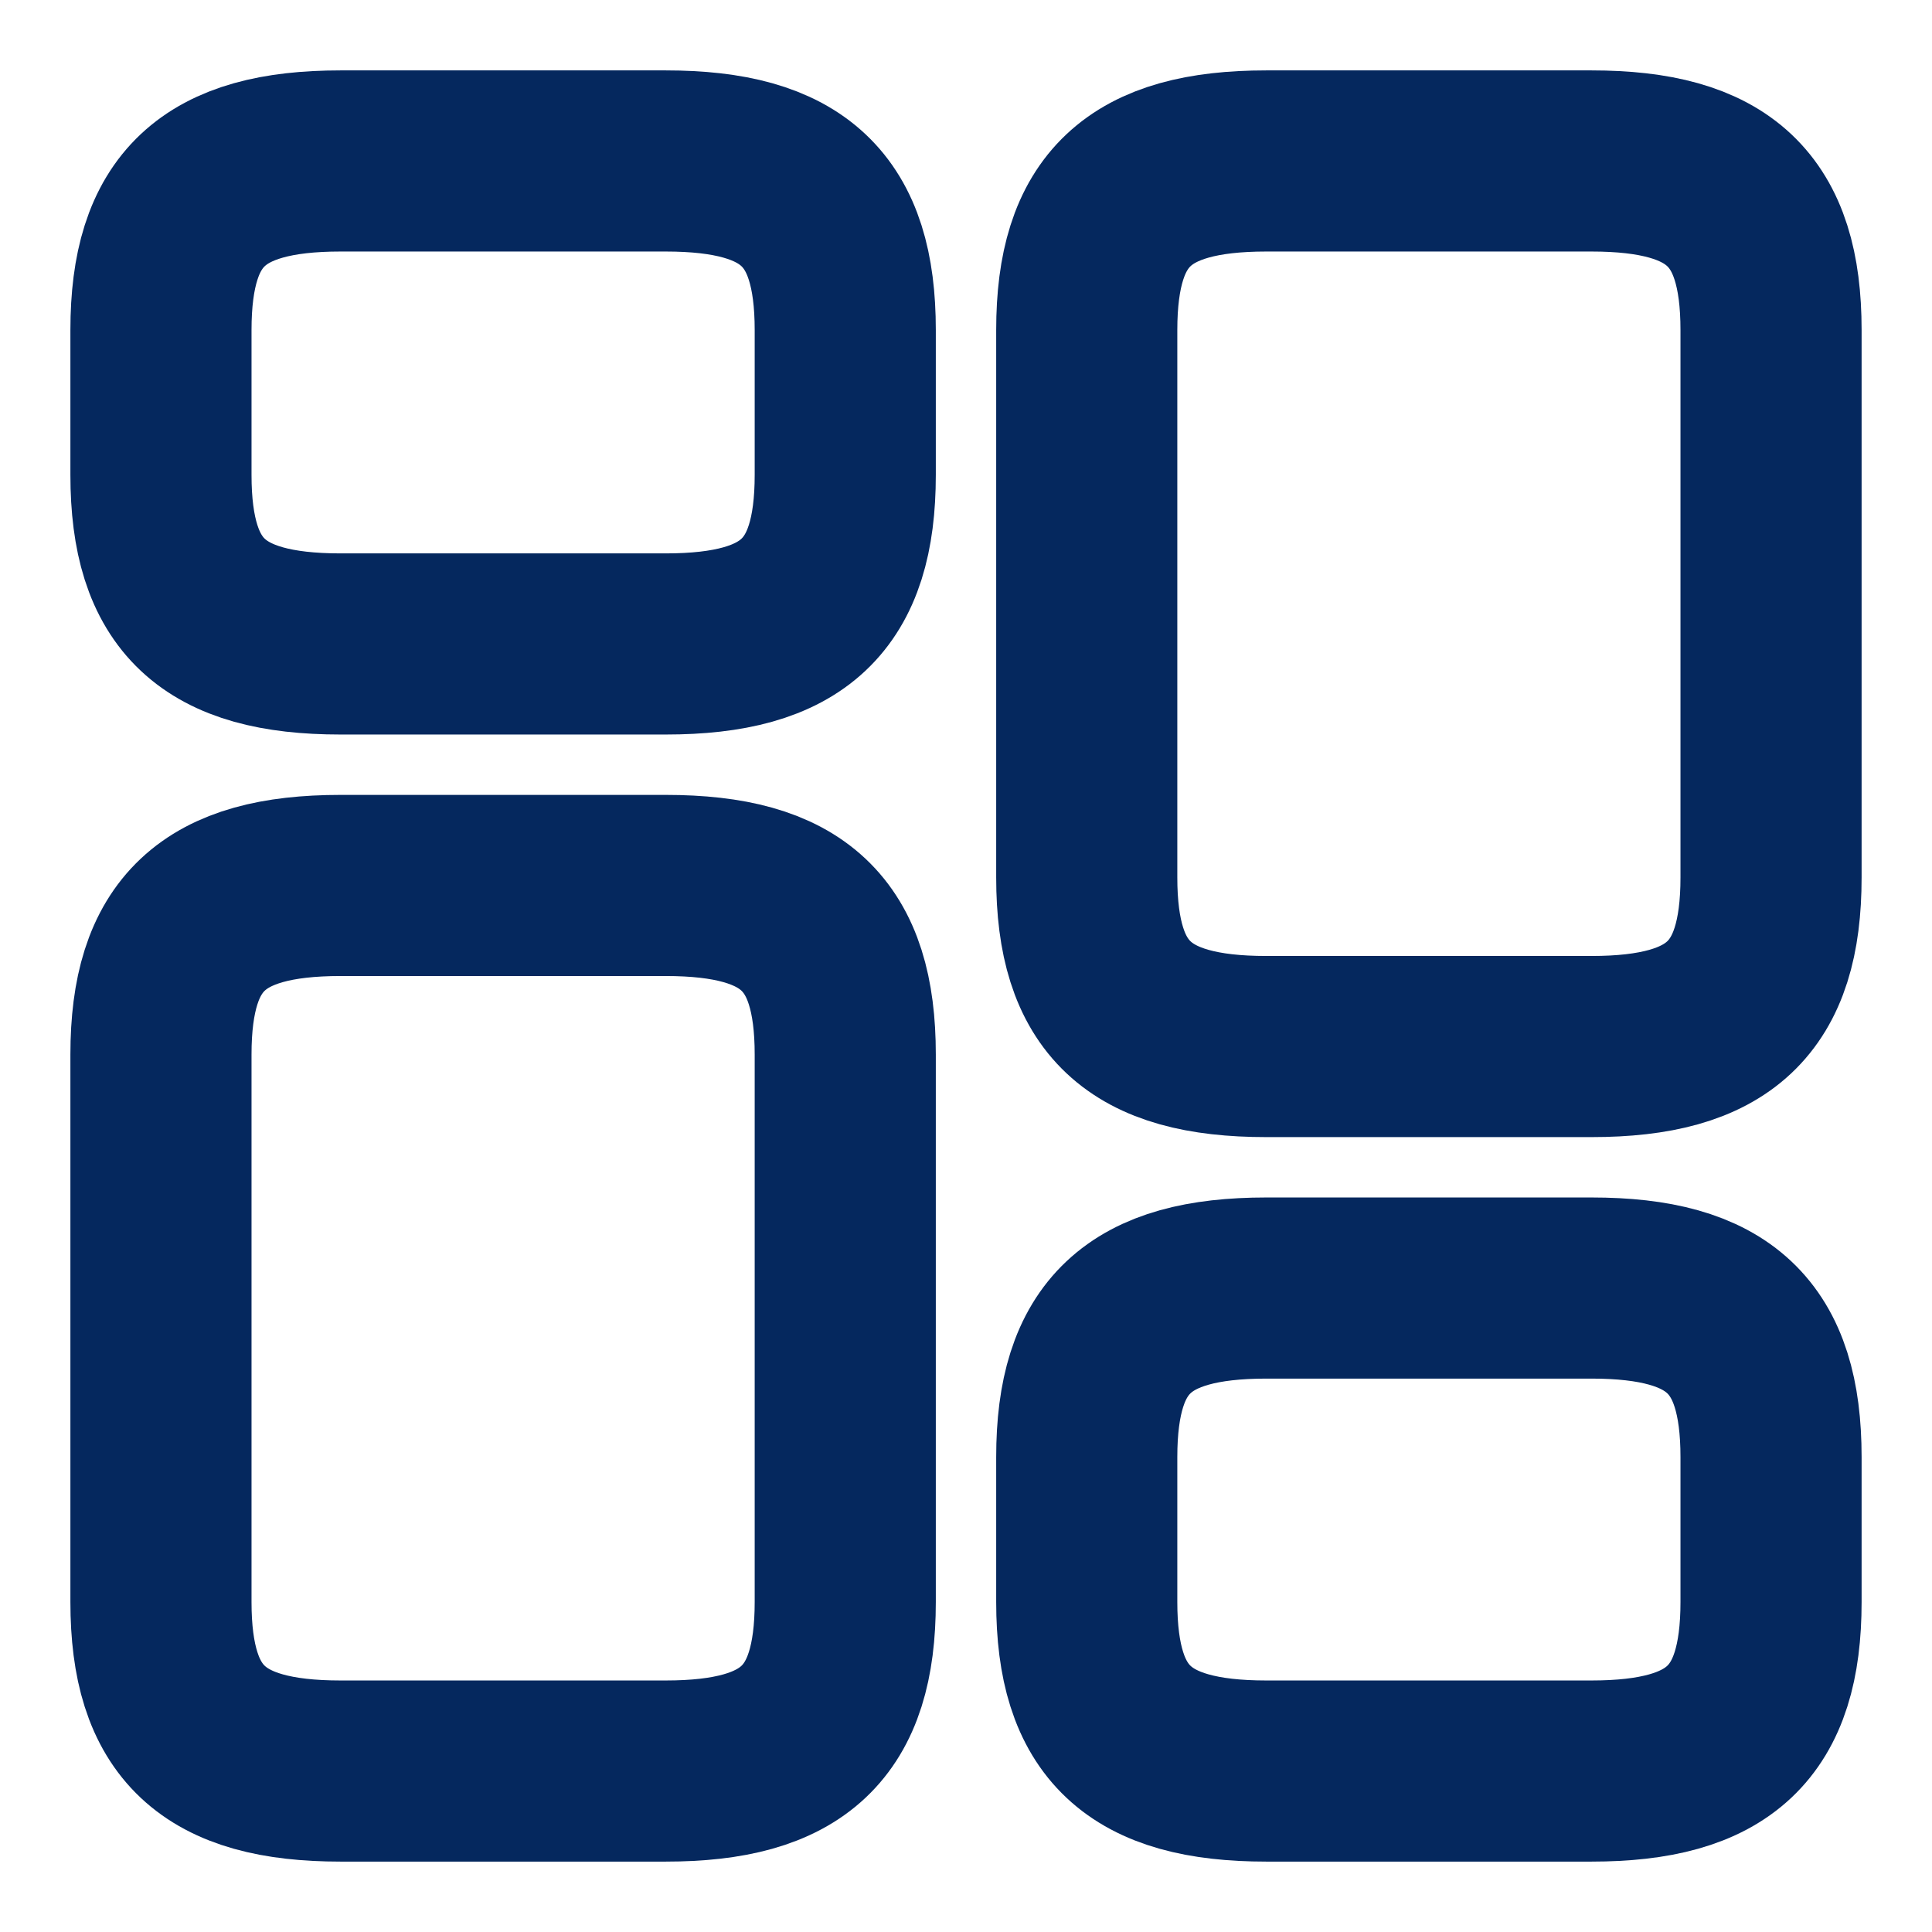 <svg width="16" height="16" viewBox="0 0 16 16" fill="none" xmlns="http://www.w3.org/2000/svg">
<path d="M14.667 2.733C14.667 1.733 14.24 1.333 13.18 1.333H10.487C9.427 1.333 9 1.733 9 2.733V7.267C9 8.267 9.427 8.667 10.487 8.667H13.18C14.24 8.667 14.667 8.267 14.667 7.267V2.733Z" stroke="#05285E" stroke-width="1.5" stroke-linecap="round" stroke-linejoin="round"/>
<path d="M14.667 12.067C14.667 11.067 14.24 10.667 13.18 10.667H10.487C9.427 10.667 9 11.067 9 12.067V13.267C9 14.267 9.427 14.667 10.487 14.667H13.18C14.24 14.667 14.667 14.267 14.667 13.267V12.067Z" stroke="#05285E" stroke-width="1.5" stroke-linecap="round" stroke-linejoin="round"/>
<path d="M7 13.267C7 14.267 6.573 14.667 5.513 14.667H2.82C1.76 14.667 1.333 14.267 1.333 13.267V8.733C1.333 7.733 1.76 7.333 2.82 7.333H5.513C6.573 7.333 7 7.733 7 8.733V13.267Z" stroke="#05285E" stroke-width="1.5" stroke-linecap="round" stroke-linejoin="round"/>
<path d="M7 3.933C7 4.933 6.573 5.333 5.513 5.333H2.82C1.76 5.333 1.333 4.933 1.333 3.933V2.733C1.333 1.733 1.76 1.333 2.82 1.333H5.513C6.573 1.333 7 1.733 7 2.733V3.933Z" stroke="#05285E" stroke-width="1.5" stroke-linecap="round" stroke-linejoin="round"/>
</svg>
